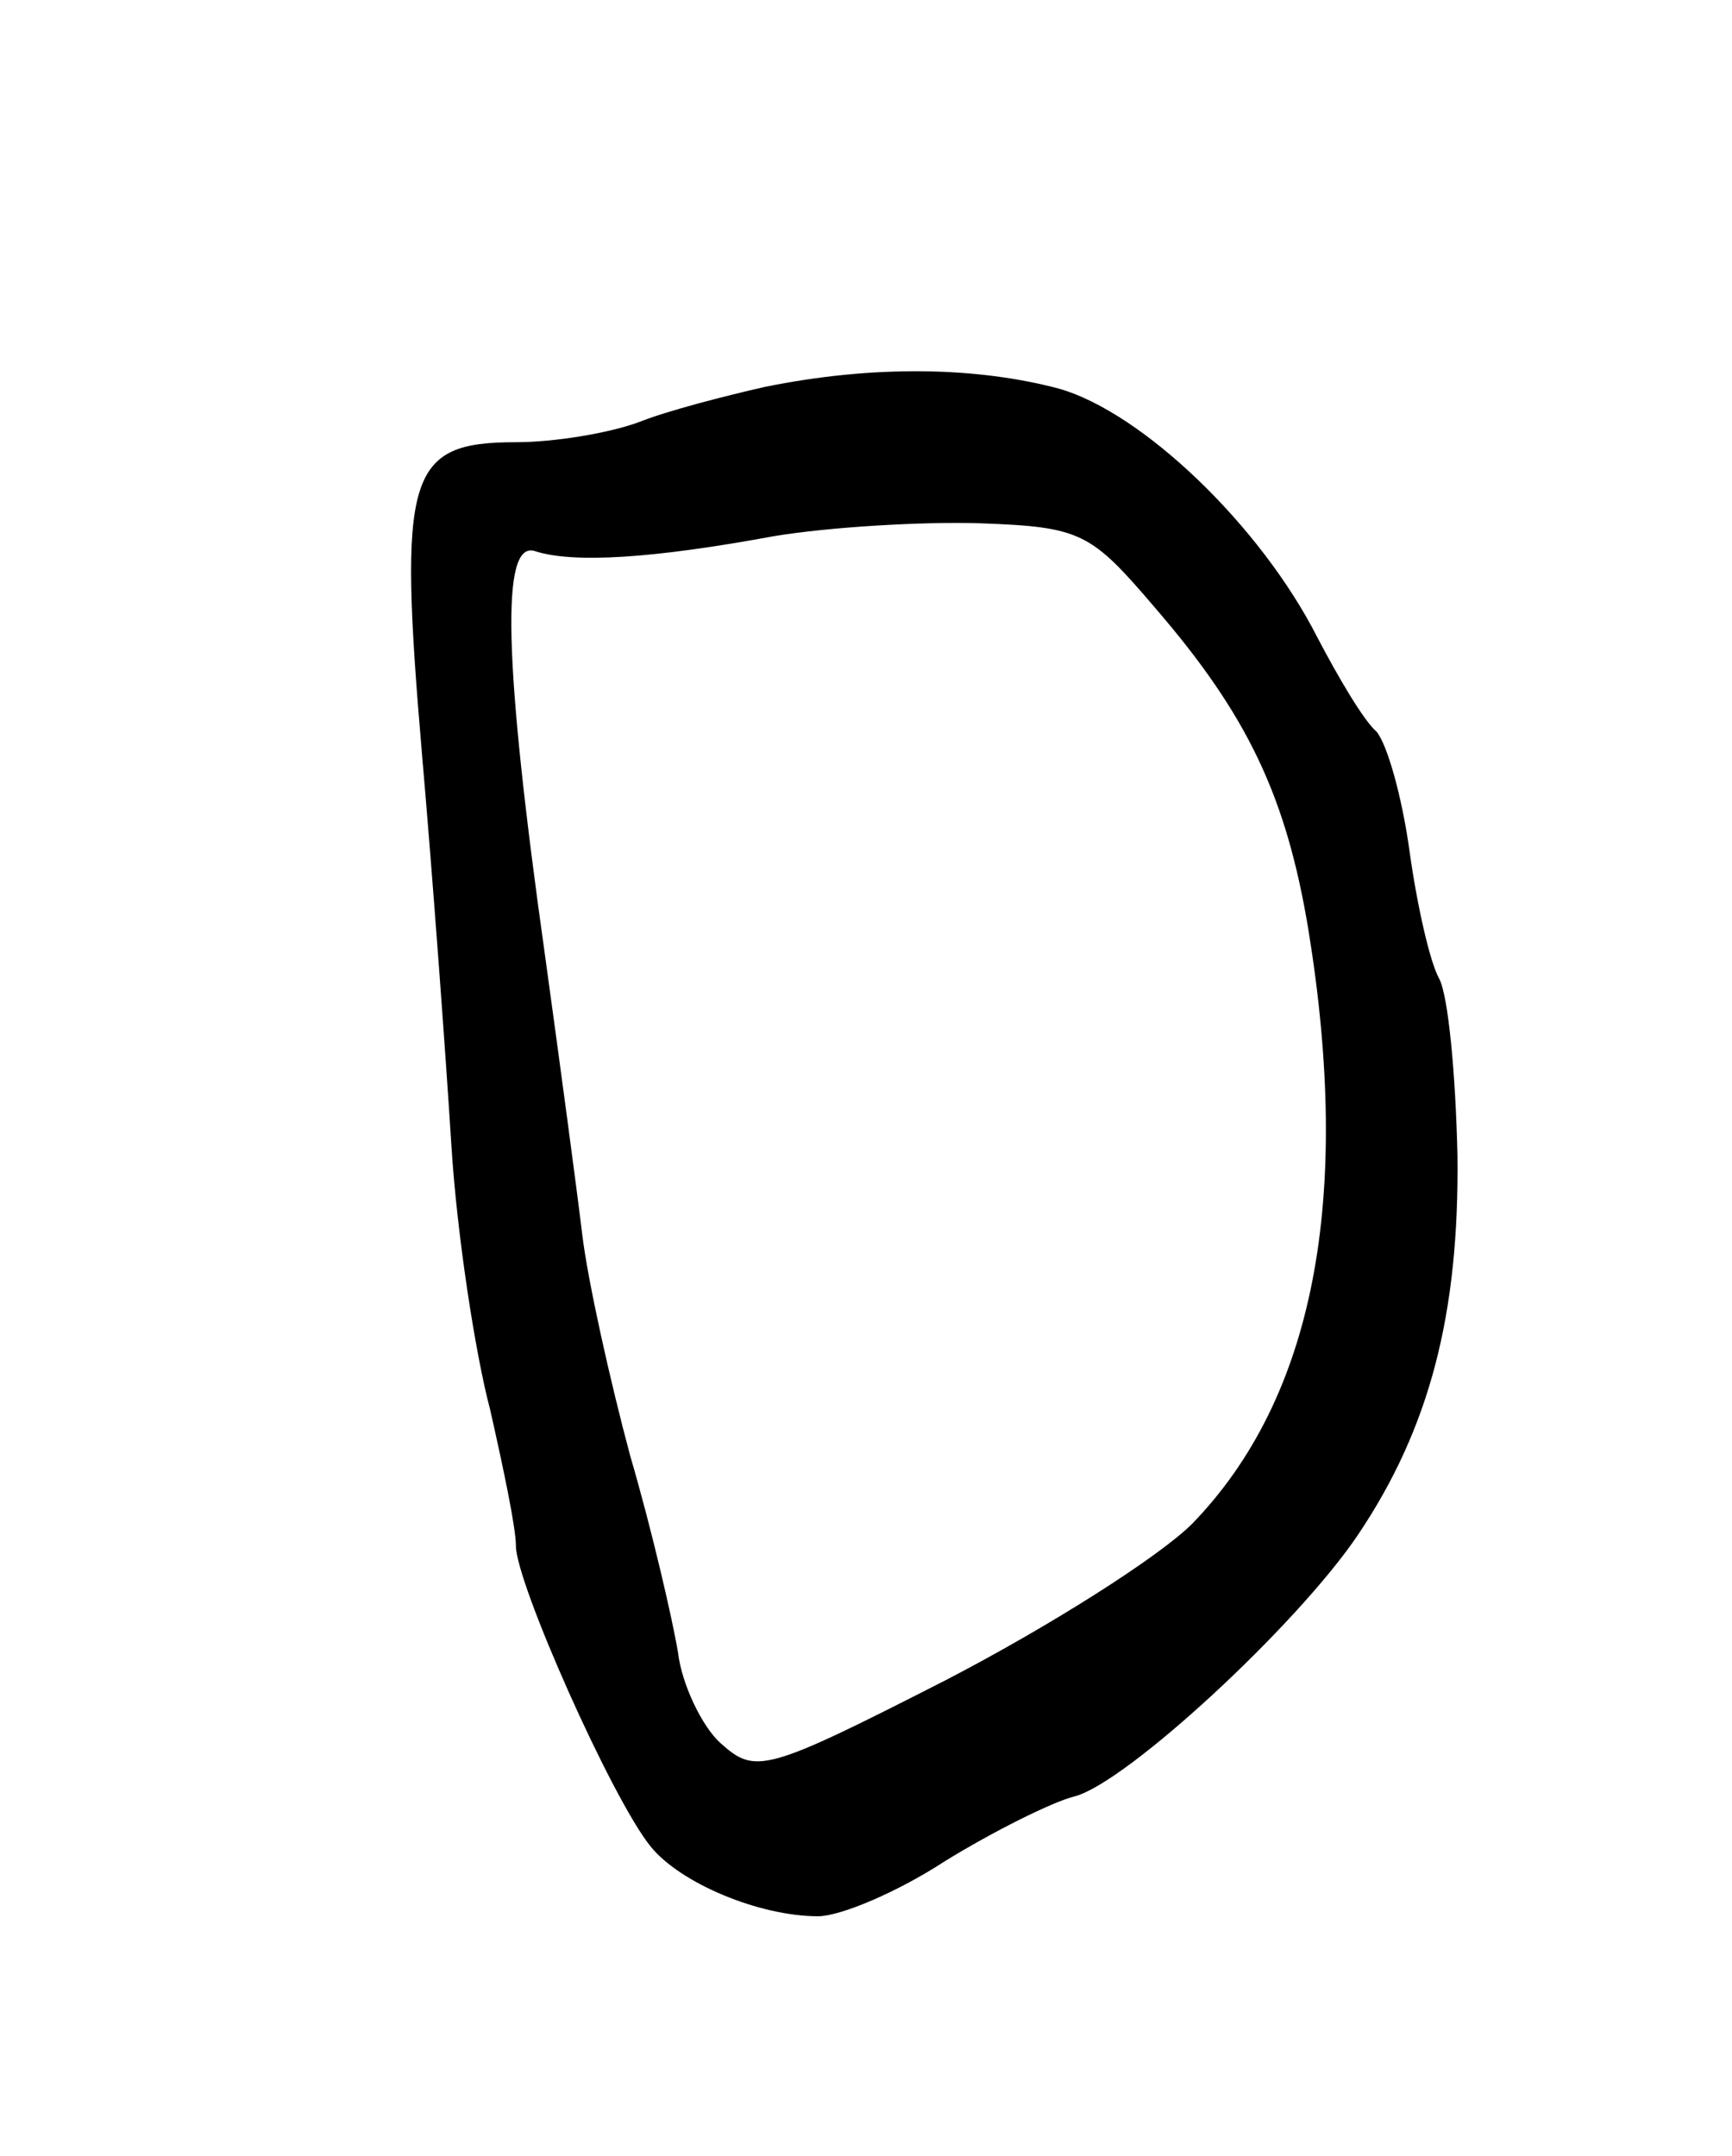 <?xml version="1.0" standalone="no"?>
<!DOCTYPE svg PUBLIC "-//W3C//DTD SVG 20010904//EN"
 "http://www.w3.org/TR/2001/REC-SVG-20010904/DTD/svg10.dtd">
<svg version="1.0" xmlns="http://www.w3.org/2000/svg"
 width="94pt" height="117pt" viewBox="0 0 94 117"
 preserveAspectRatio="xMidYMid meet">
<g transform="translate(0,117) scale(0.1,-0.1)"
fill="#000000" stroke="none">
<path d="M415 960 c-22 -5 -53 -13 -68 -19 -16 -6 -46 -11 -67 -11 -59 0 -64
-17 -51 -169 6 -69 13 -165 16 -213 3 -48 13 -113 21 -143 7 -31 14 -64 14
-74 0 -20 52 -137 73 -163 16 -20 59 -38 91 -38 12 0 43 13 69 30 26 16 58 32
70 35 28 7 121 93 154 142 39 58 55 120 54 206 -1 44 -5 87 -10 96 -5 9 -12
40 -16 69 -4 29 -12 58 -18 65 -7 6 -21 30 -32 51 -31 61 -95 122 -140 135
-45 12 -101 13 -160 1z m212 -120 c50 -58 71 -102 83 -174 24 -147 3 -255 -63
-323 -18 -18 -78 -56 -134 -85 -98 -50 -103 -51 -122 -34 -10 9 -21 32 -23 49
-3 18 -14 66 -26 107 -11 41 -23 95 -26 120 -3 25 -12 92 -20 150 -23 163 -24
226 -6 221 21 -7 65 -4 130 8 30 5 81 8 112 7 55 -2 60 -5 95 -46z"/>
</g>
</svg>

